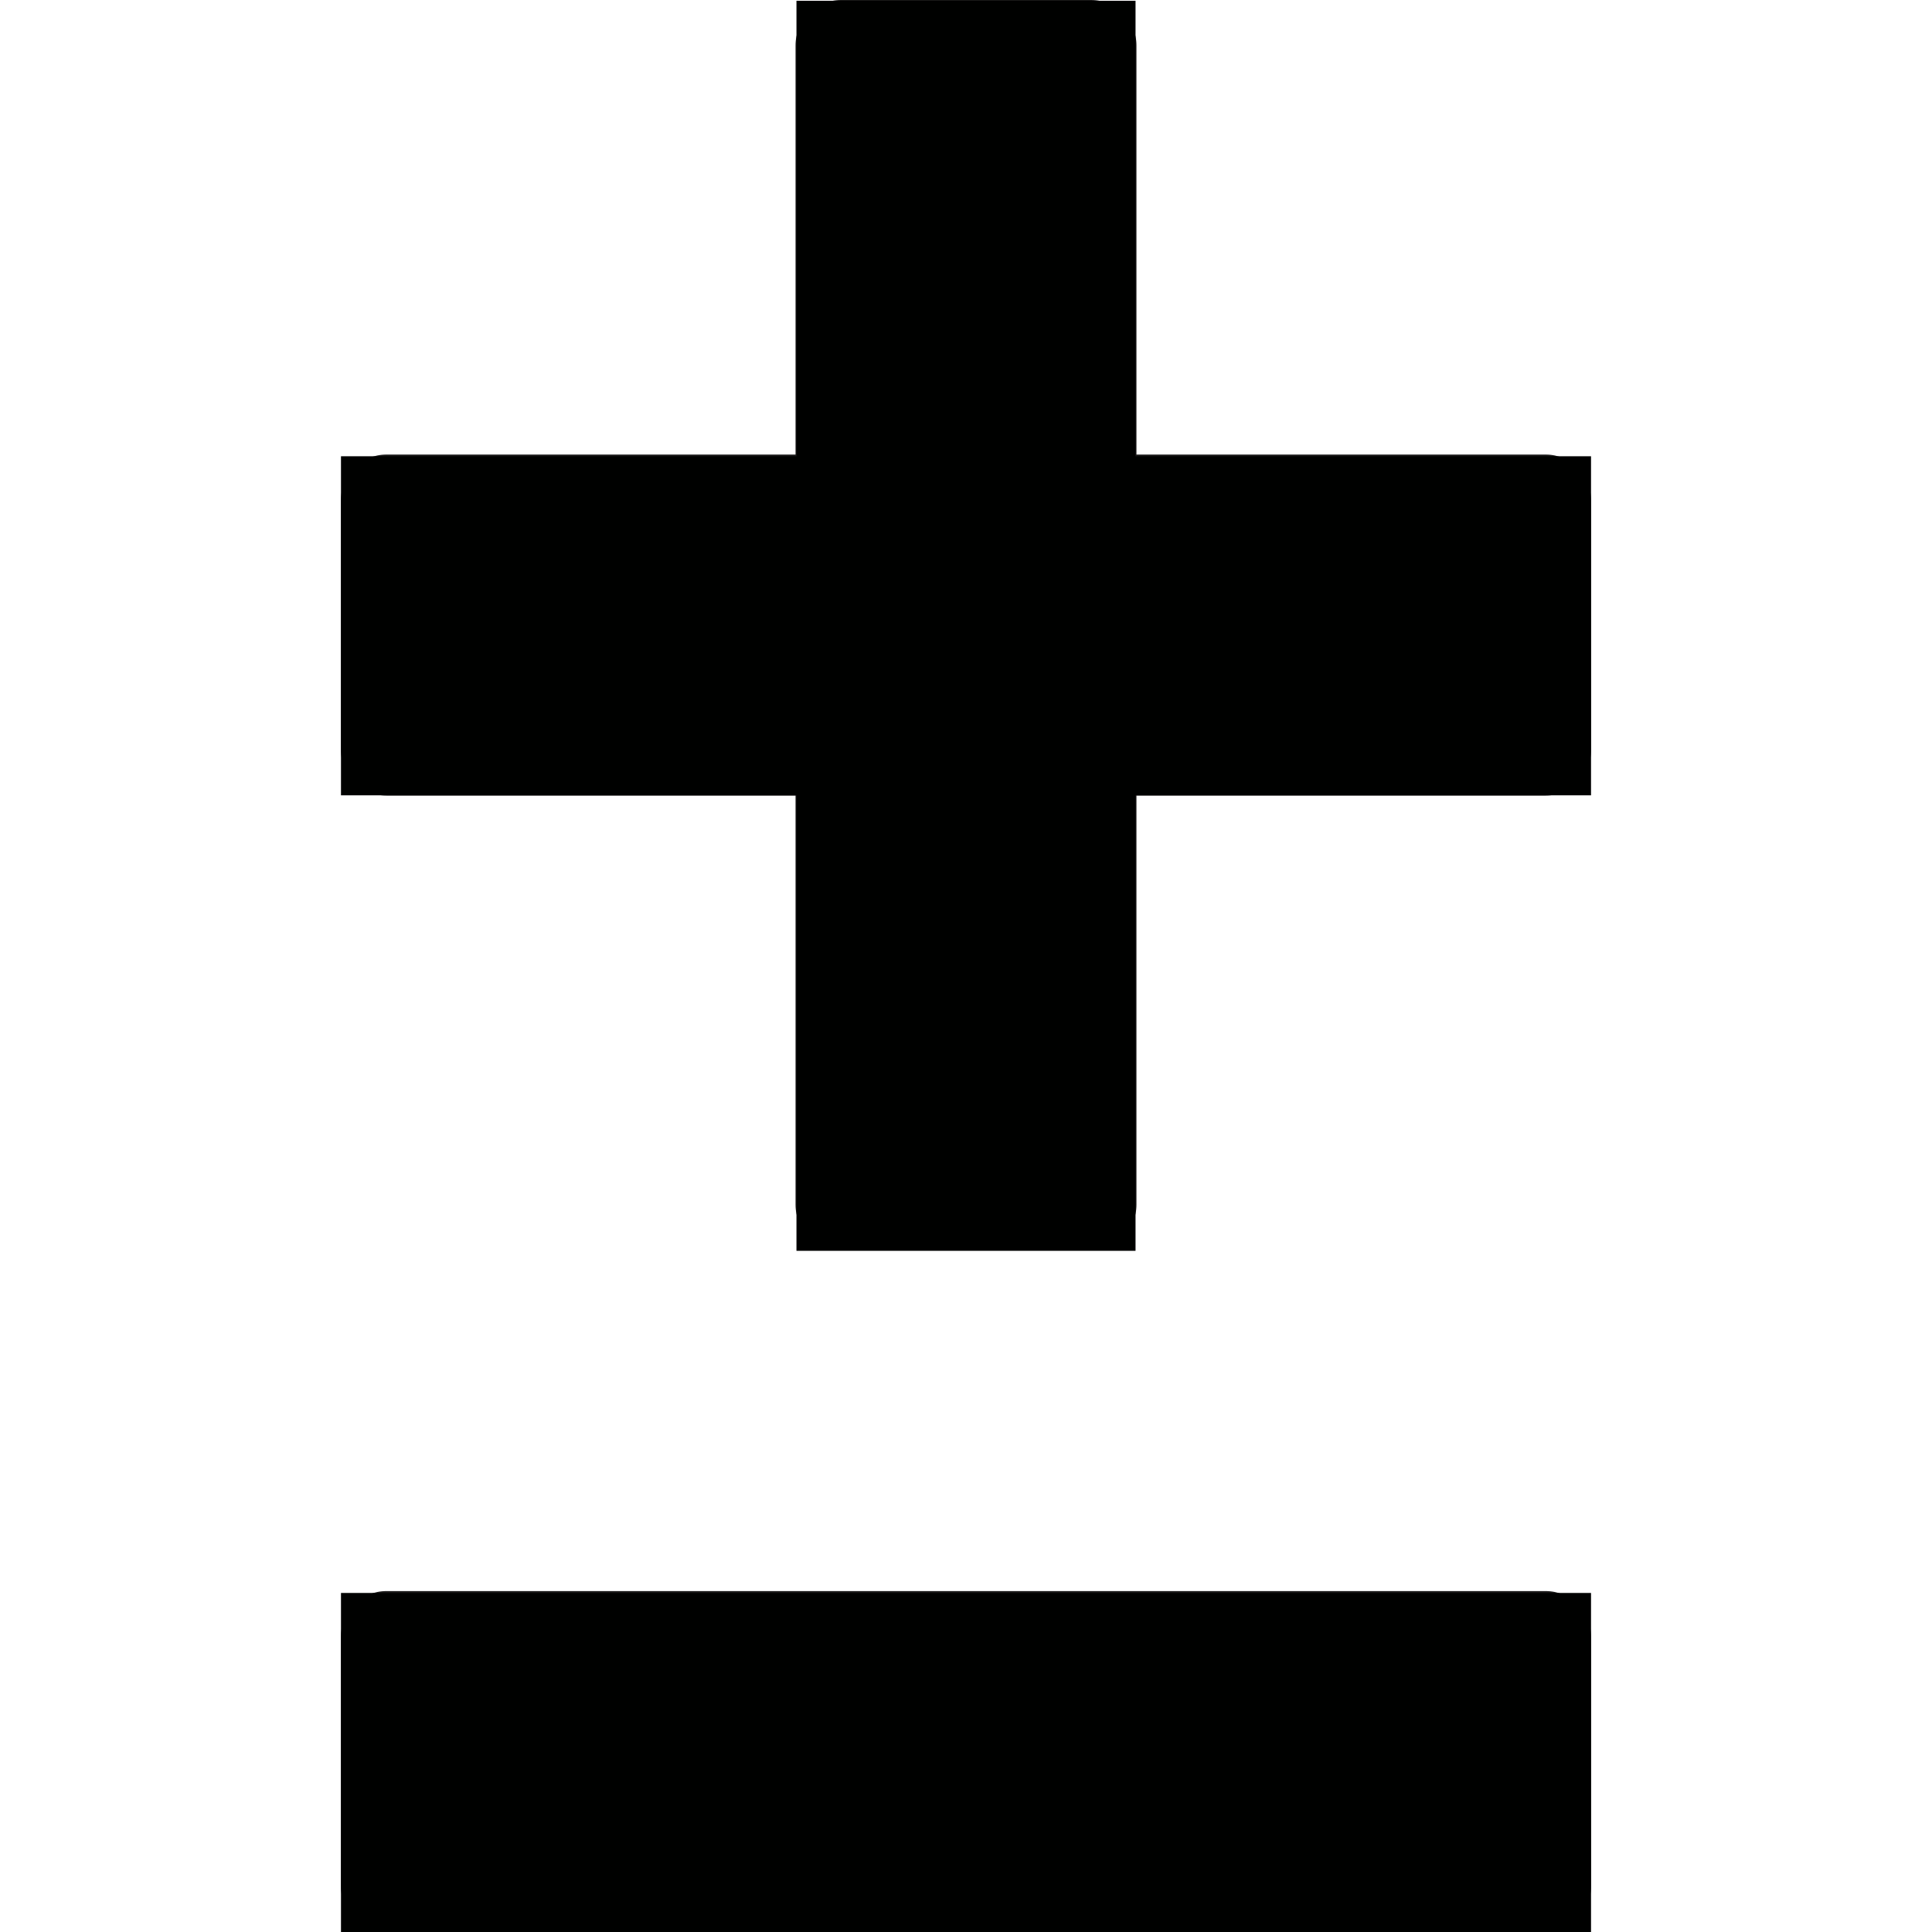 <?xml version="1.0" encoding="UTF-8"?>
<!DOCTYPE svg PUBLIC "-//W3C//DTD SVG 1.1//EN" "http://www.w3.org/Graphics/SVG/1.1/DTD/svg11.dtd">
<svg version="1.1" xmlns="http://www.w3.org/2000/svg" xmlns:xlink="http://www.w3.org/1999/xlink" x="0px" y="0px" width="100" height="100" viewBox="0, 0, 100, 100">
  <g id="Layer 1">
    <path d="M80.004,82.354 L20.002,82.354 C18.708,82.354 17.649,83.407 17.649,84.707 L17.649,97.647 C17.649,98.941 18.708,100 20.002,100 L80.004,100 C81.298,100 82.351,98.941 82.351,97.647 L82.351,84.707 C82.351,83.407 81.298,82.354 80.004,82.354 z M80.004,23.528 L58.823,23.528 L58.823,2.353 C58.823,1.059 57.77,0 56.476,0 L43.53,0 C42.236,0 41.177,1.059 41.177,2.353 L41.177,23.528 L20.002,23.528 C18.708,23.528 17.649,24.587 17.649,25.887 L17.649,38.827 C17.649,40.121 18.708,41.18 20.002,41.18 L41.177,41.18 L41.177,62.355 C41.177,63.649 42.236,64.708 43.53,64.708 L56.476,64.708 C57.77,64.708 58.823,63.649 58.823,62.355 L58.823,41.18 L80.004,41.18 C81.298,41.18 82.351,40.121 82.351,38.827 L82.351,25.887 C82.351,24.587 81.298,23.528 80.004,23.528 z" fill="#1A1919"/>
    <path d="M17.649,23.616 L82.351,23.616 L82.351,41.166 L17.649,41.166 z" fill="#000100"/>
    <path d="M17.649,82.451 L82.351,82.451 L82.351,100 L17.649,100 z" fill="#000100"/>
    <path d="M58.775,0.04 L58.775,64.742 L41.225,64.742 L41.225,0.04 z" fill="#000100"/>
  </g>
  <defs/>
</svg>
